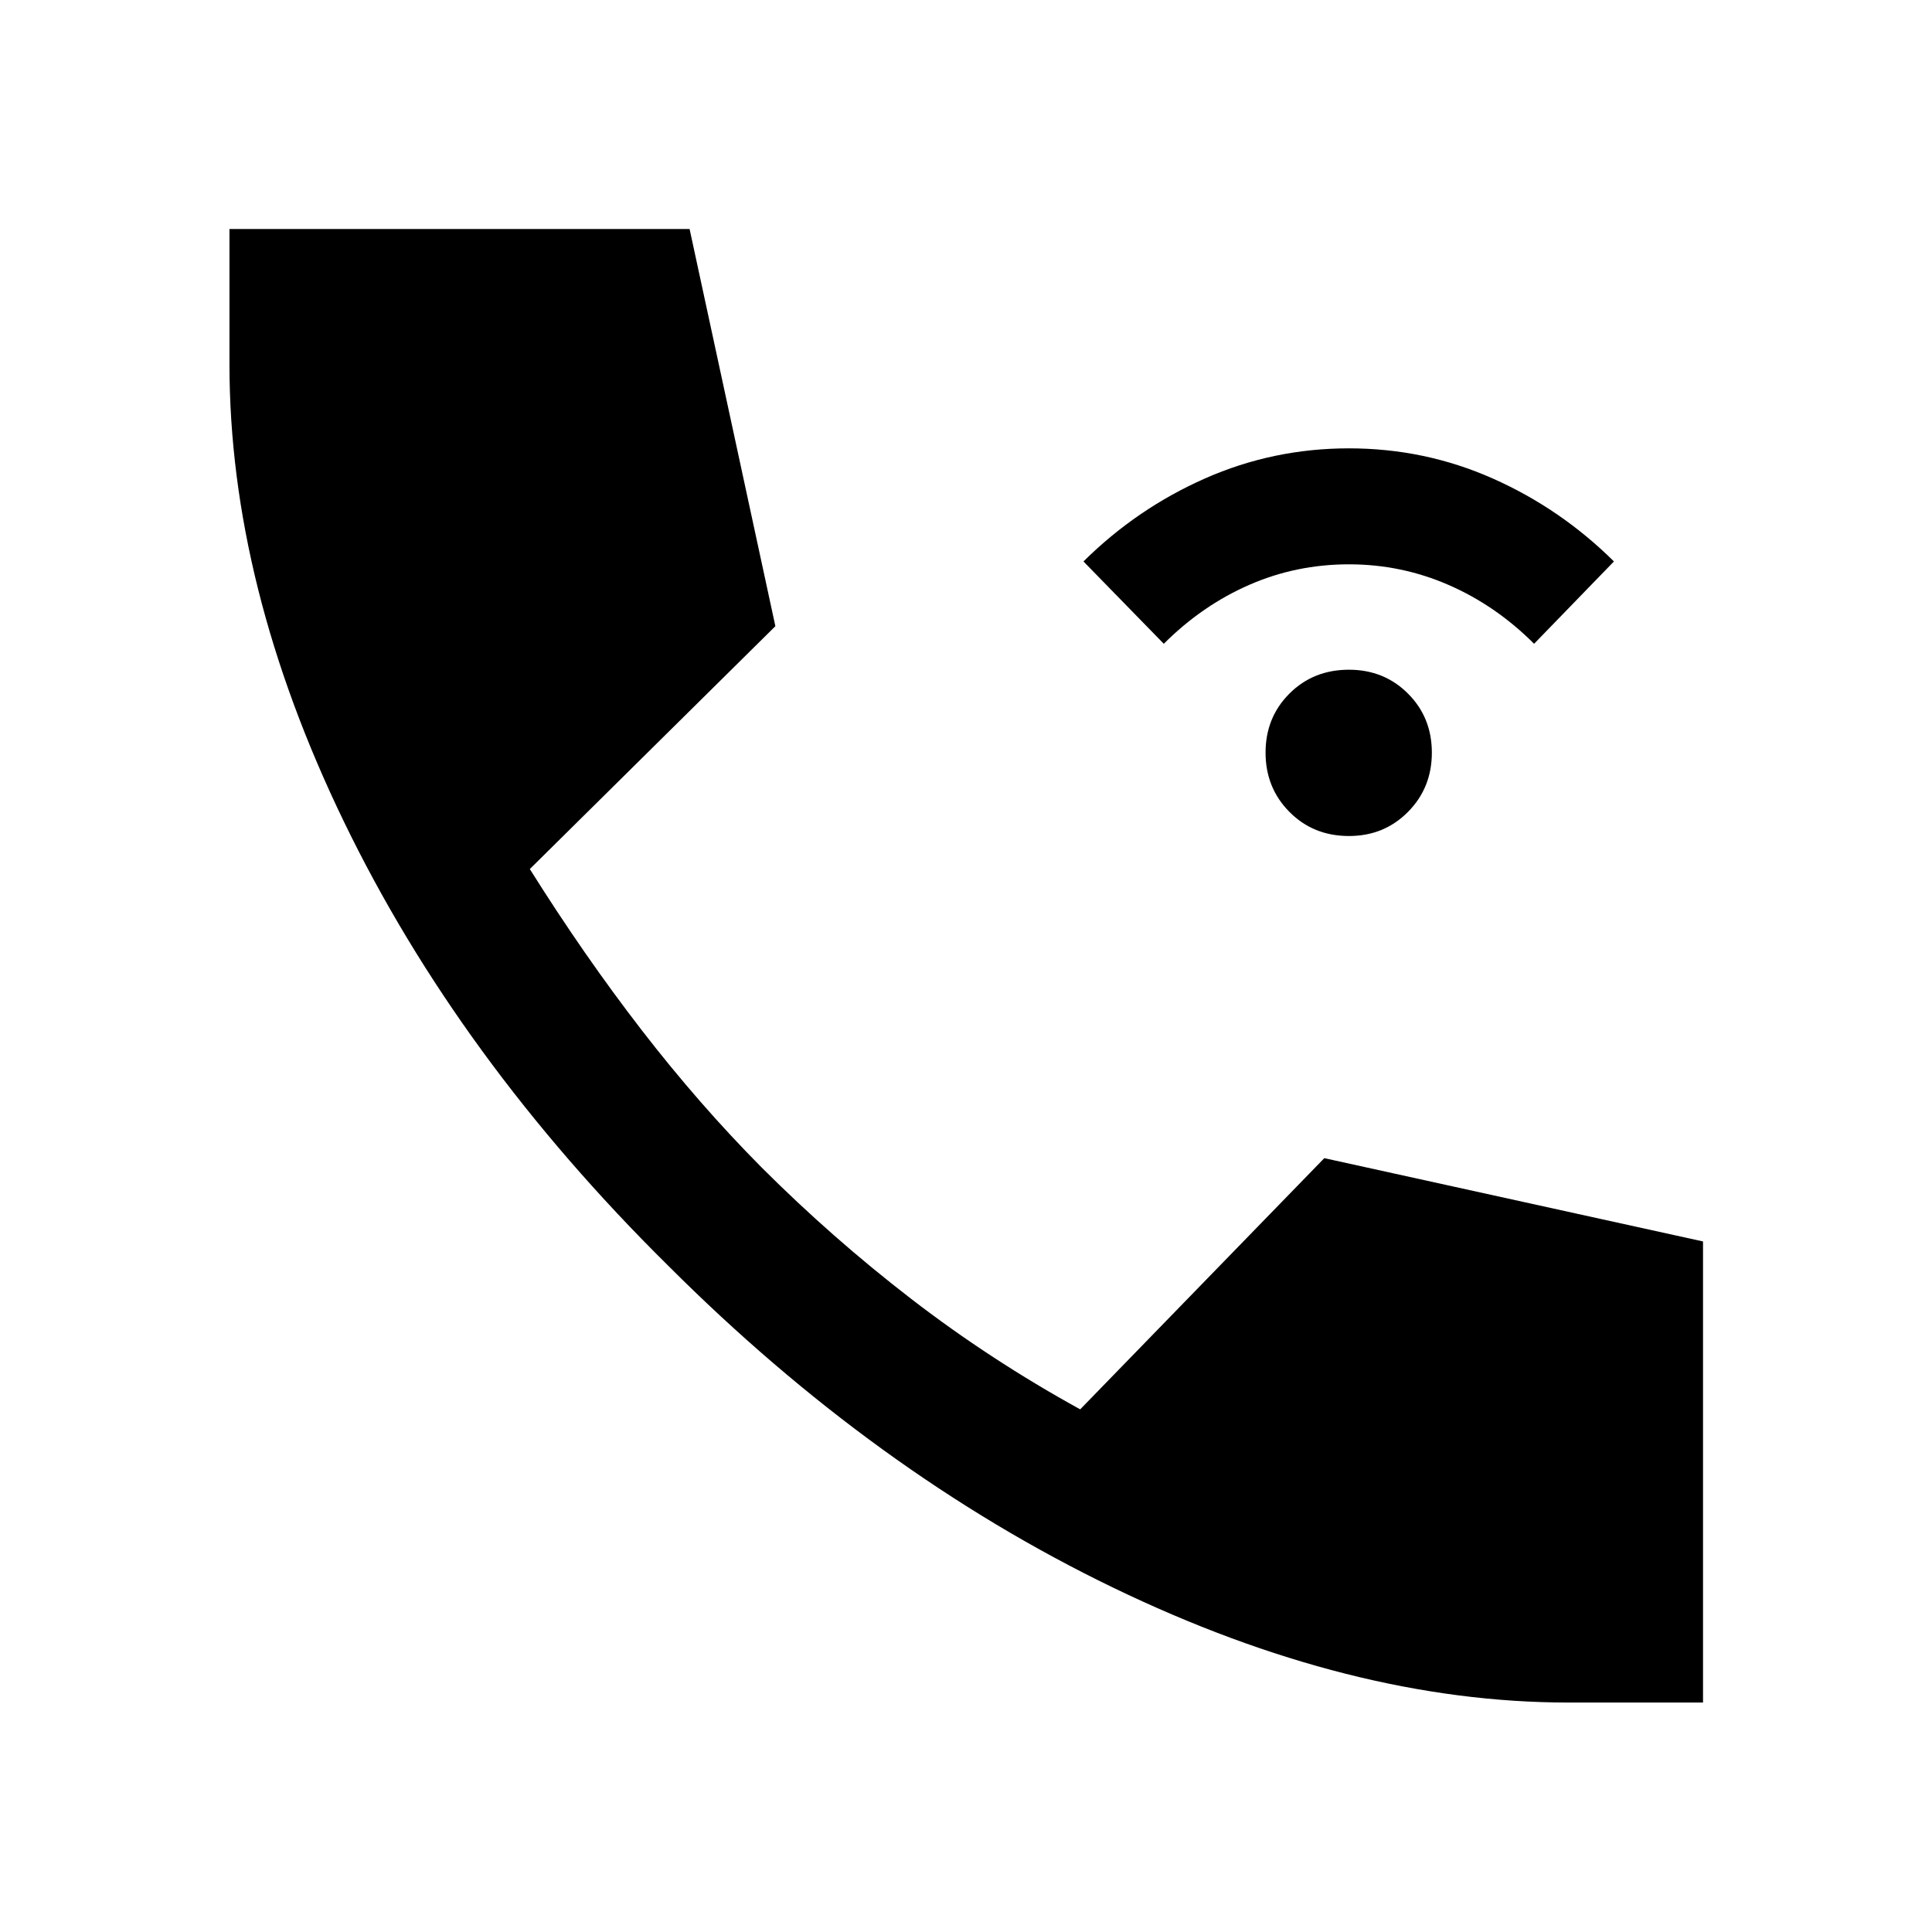 <svg xmlns="http://www.w3.org/2000/svg" width="48" height="48" viewBox="0 -960 960 960"><path d="M670.28-544.59q-17.71 0-29.57-11.98-11.86-11.97-11.86-29.45 0-17.48 11.86-29.34t29.57-11.86q17.48 0 29.34 11.86t11.86 29.34q0 17.48-11.86 29.45-11.86 11.98-29.34 11.98Zm-92-95.52-39.91-40.91q26.48-26.24 60.34-41.22t71.57-14.98q37.72 0 71.46 14.98 33.74 14.98 60.22 41.22l-39.68 40.91q-19-19-42.5-29.24-23.5-10.24-49.5-10.24-26.24 0-49.62 10.24t-42.38 29.24Zm201 526.09q-108 0-226.19-57.1-118.2-57.1-221.16-160.05Q227.98-433.89 171-551.49q-56.98-117.6-56.98-227.55v-67.18h228.63l42.63 197.37-122.02 120.68q27.04 43.08 55.59 80.03 28.54 36.94 59.58 68.23 35.05 35.04 74.37 65.34 39.33 30.31 83.94 54.87l121.3-124.82 188.18 41.39v229.11h-66.94Z"/></svg>